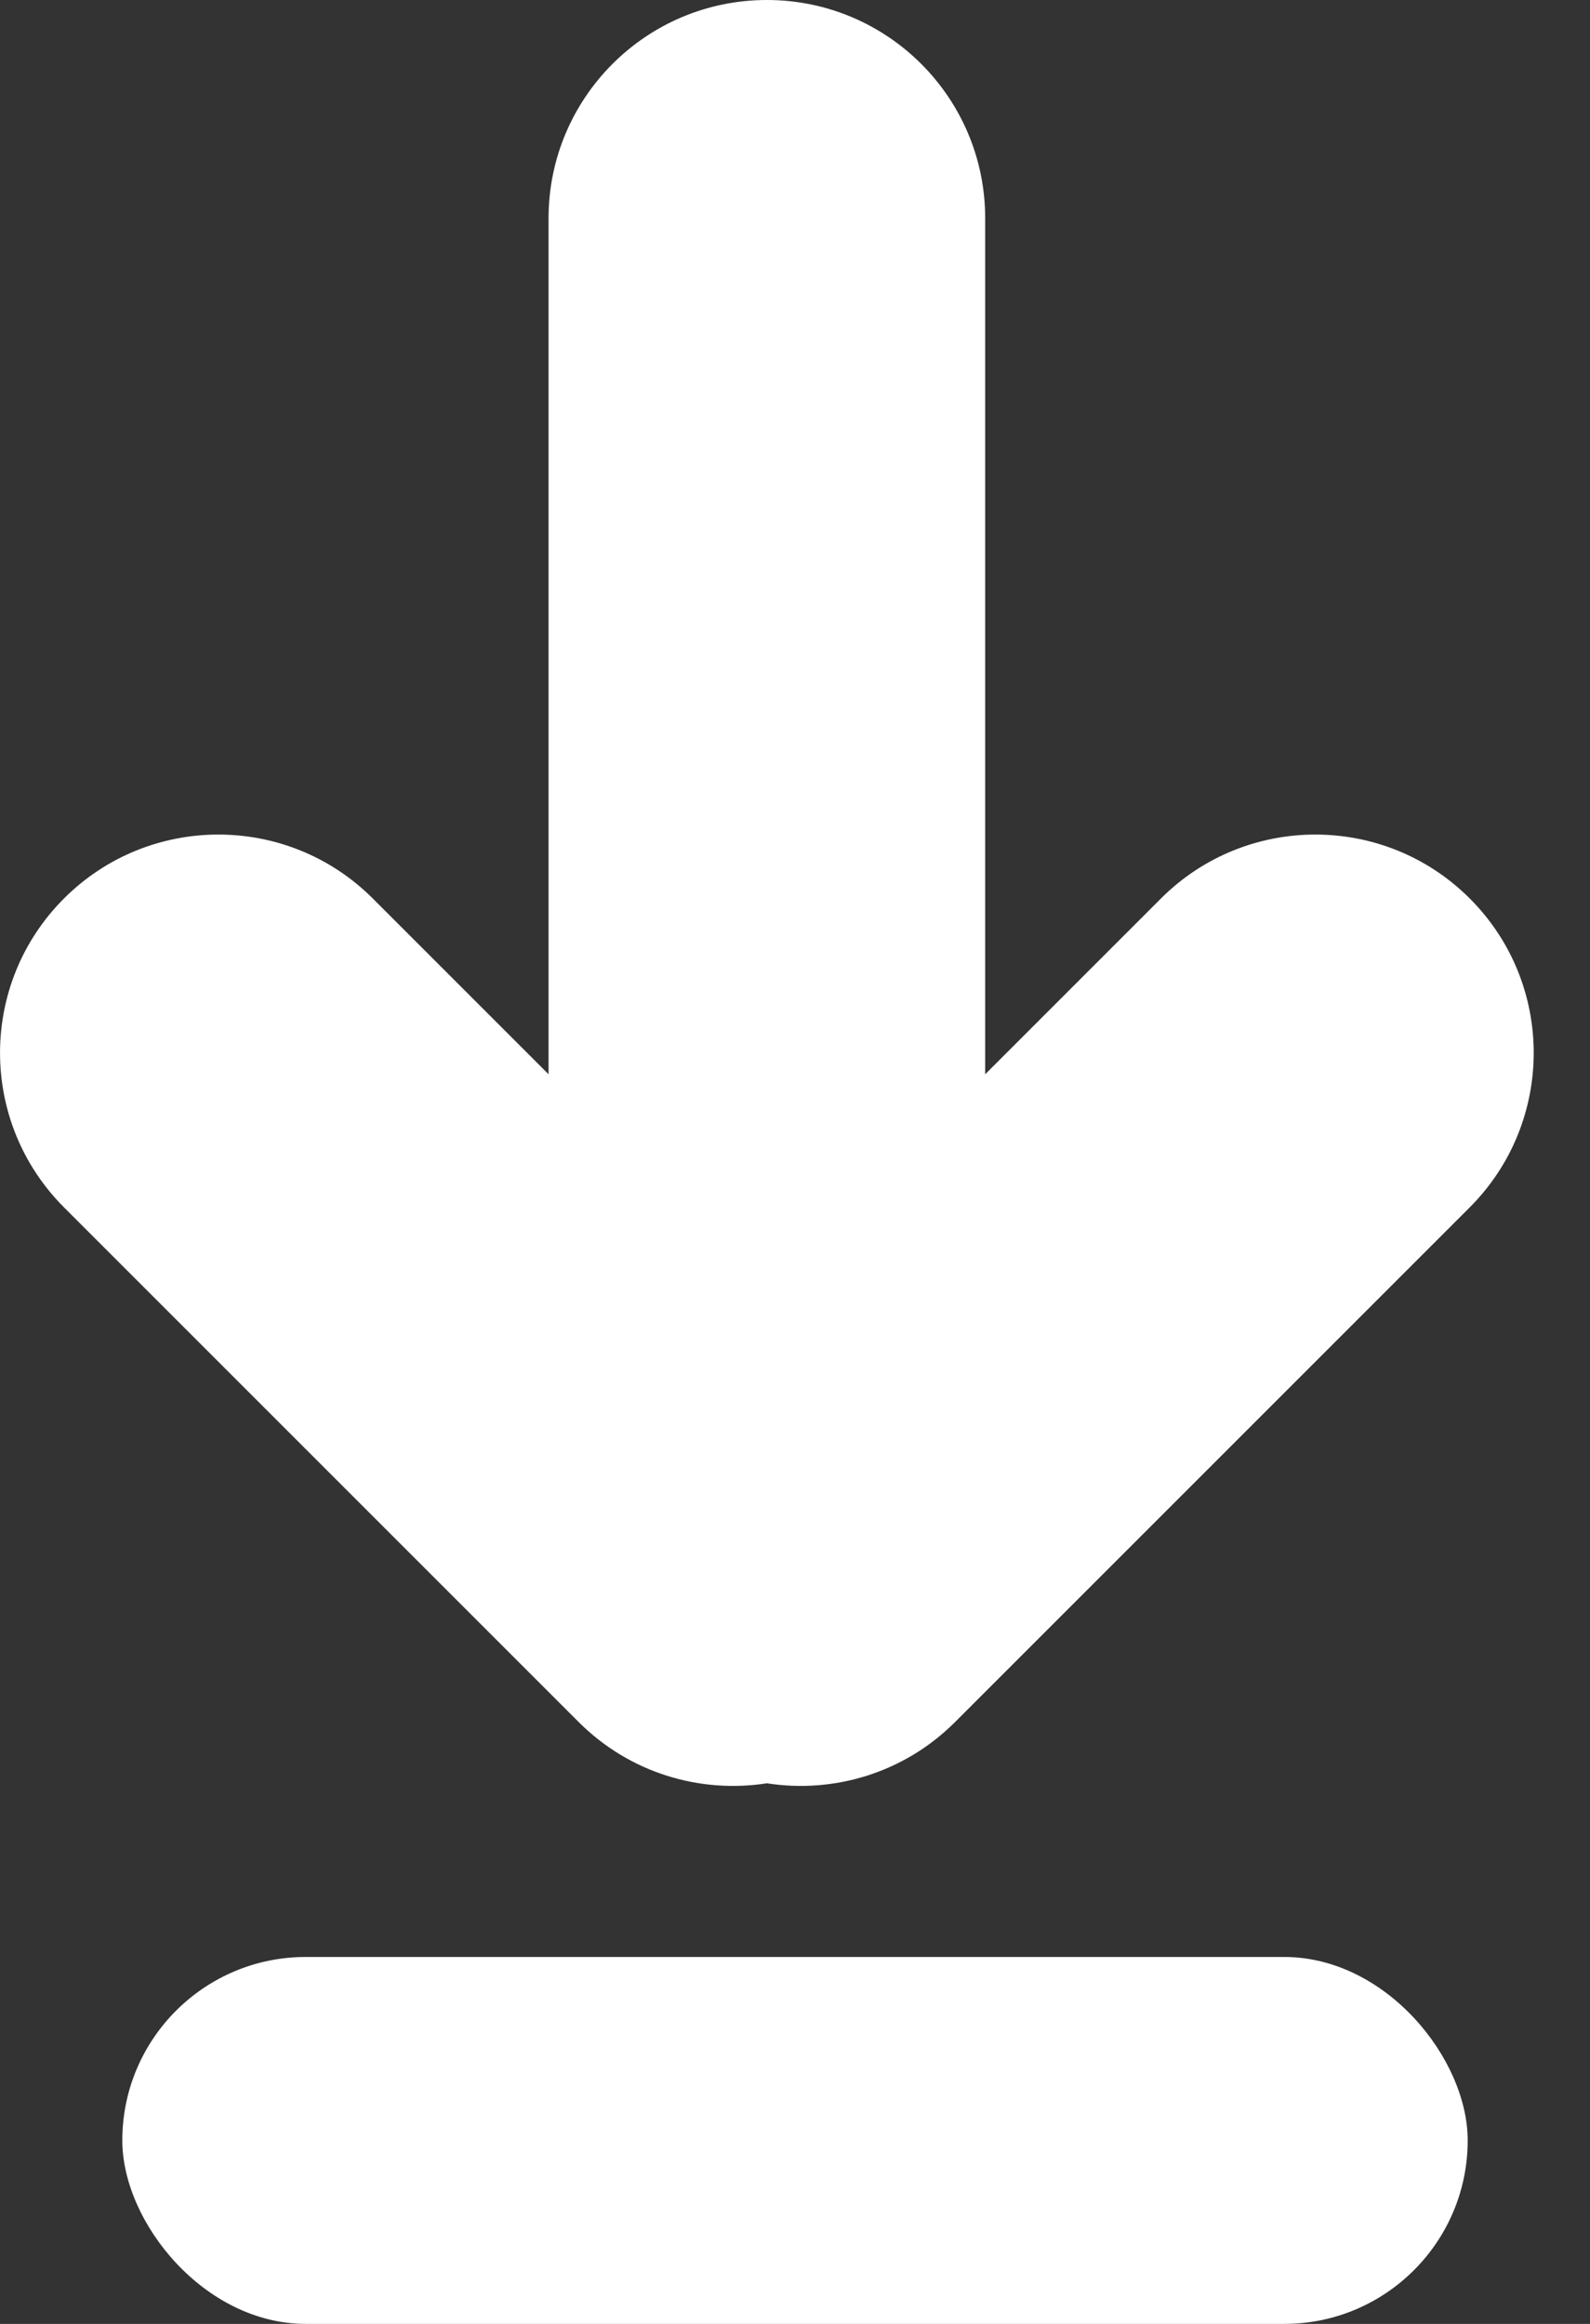 <?xml version="1.0" encoding="UTF-8"?>
<svg width="13px" height="19px" viewBox="0 0 13 19" version="1.1" xmlns="http://www.w3.org/2000/svg" xmlns:xlink="http://www.w3.org/1999/xlink">
    <rect x="0" y="0" width="13" height="19" fill="#333333" stroke="none"/>
    <!-- Generator: Sketch 46.2 (44496) - http://www.bohemiancoding.com/sketch -->
    <title>download_white</title>
    <desc>Created with Sketch.</desc>
    <defs></defs>
    <g id="Blocks-&amp;-Components" stroke="none" stroke-width="1" fill="none" fill-rule="evenodd">
        <g id="icons/download/small/white" transform="translate(-7, -4)">
            <g id="download_white">
                <rect id="frame" x="0" y="0" width="29" height="29"></rect>
                <g id="shapes" transform="translate(7, 4)" fill="#FFFFFF">
                    <path d="M8.055,8.783 L8.055,1.785 C8.055,0.799 7.256,-1.81132928e-16 6.27,0 C5.284,1.81132928e-16 4.485,0.799 4.485,1.785 L4.485,1.785 L4.485,8.783 L3.048,7.346 C2.351,6.649 1.22,6.649 0.523,7.346 L0.523,7.346 L0.523,7.346 C-0.174,8.043 -0.174,9.173 0.523,9.871 L4.731,14.079 C5.15,14.498 5.726,14.665 6.27,14.58 C6.814,14.665 7.39,14.498 7.809,14.079 L12.017,9.871 C12.714,9.173 12.714,8.043 12.017,7.346 C11.32,6.649 10.189,6.649 9.492,7.346 L8.055,8.783 Z" id="Combined-Shape"></path>
                    <rect id="Rectangle-4" x="1" y="16" width="11" height="3" rx="1.5"></rect>
                </g>
            </g>
        </g>
    </g>
</svg>